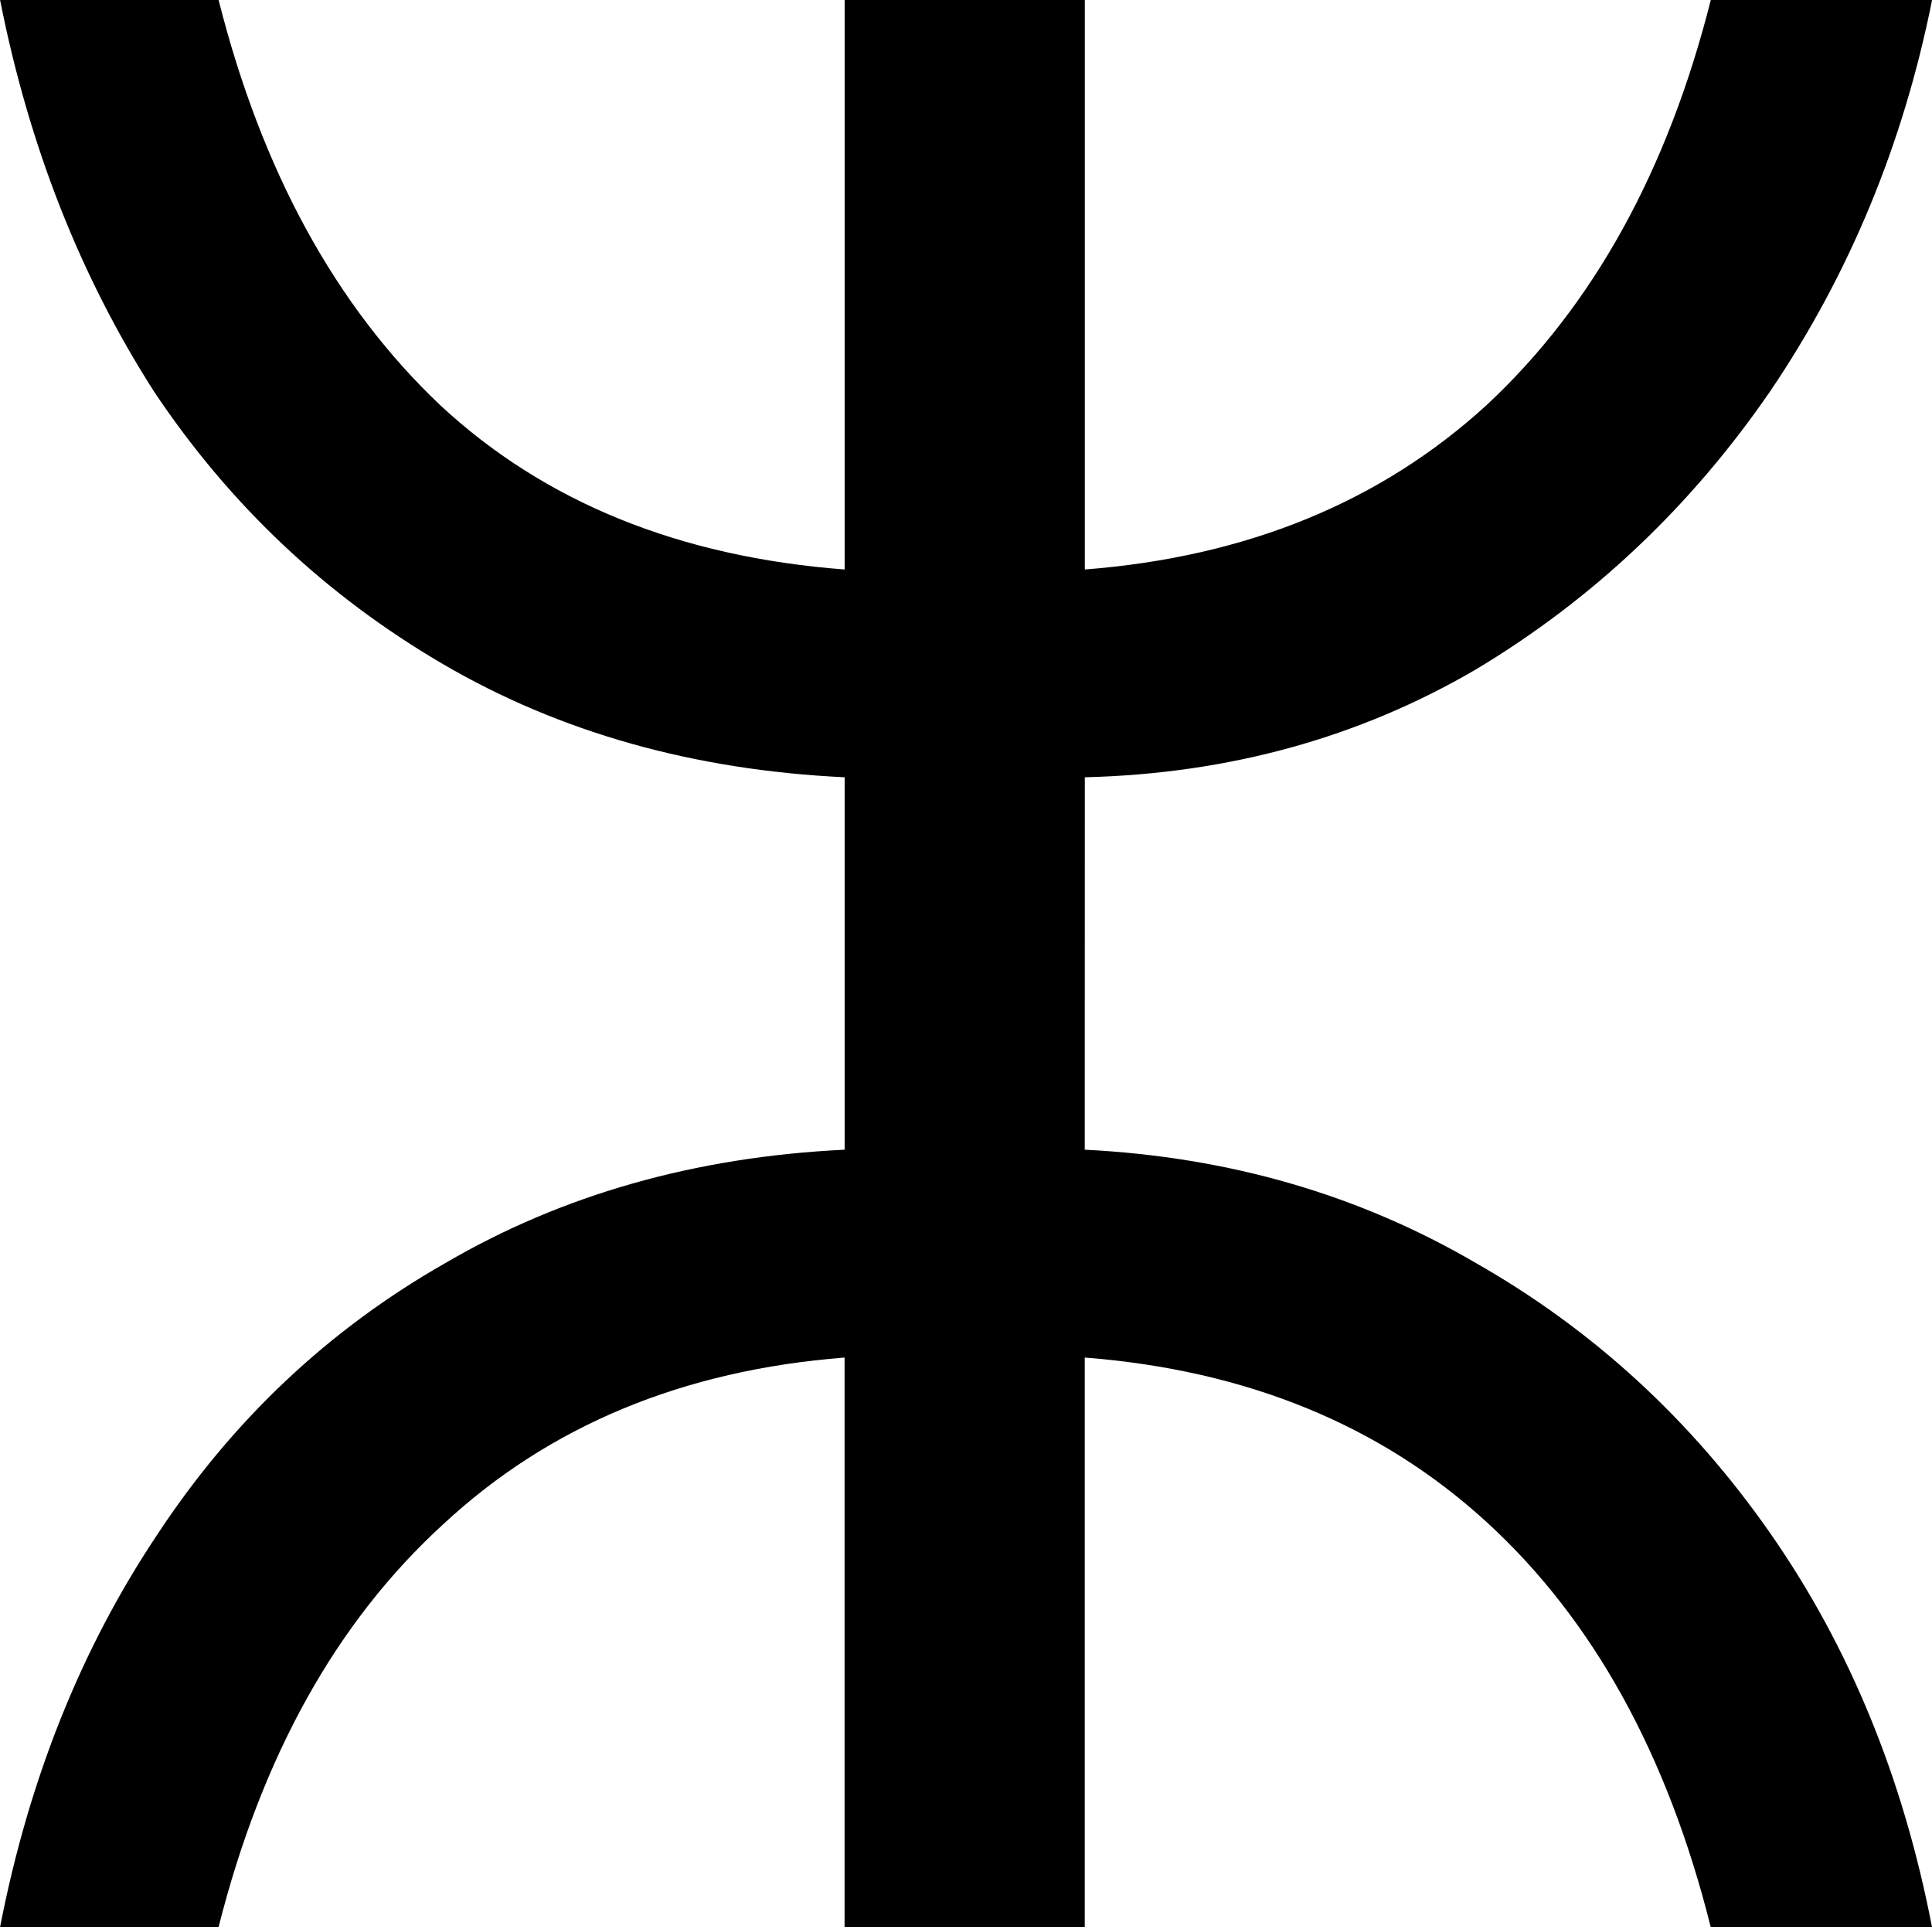 <svg width="25.259mm" height="25.188mm" version="1.1" viewBox="0 0 25.259 25.188" xmlns="http://www.w3.org/2000/svg">
 <g transform="translate(-47.8 -43.588)" stroke-width=".265" aria-label="ⵣ">
  <path d="m61.982 58.616q2.822 0.141 5.115 1.482 2.293 1.305 3.845 3.528 1.552 2.223 2.117 5.151h-2.893q-0.847-3.387-2.928-5.292-2.081-1.905-5.256-2.152v7.444h-3.14v-7.444q-3.175 0.247-5.256 2.187-2.081 1.905-2.928 5.256h-2.857q0.564-2.893 2.046-5.115 1.482-2.258 3.775-3.563 2.293-1.341 5.221-1.482v-4.868q-2.963-0.141-5.256-1.482-2.293-1.341-3.775-3.563-1.446-2.258-2.011-5.115h2.857q0.847 3.351 2.893 5.292 2.046 1.905 5.292 2.152v-7.444h3.14v7.444q3.175-0.247 5.256-2.152 2.081-1.94 2.928-5.292h2.893q-0.564 2.822-2.117 5.115-1.552 2.258-3.845 3.634-2.293 1.341-5.115 1.411z"/>
 </g>
</svg>
